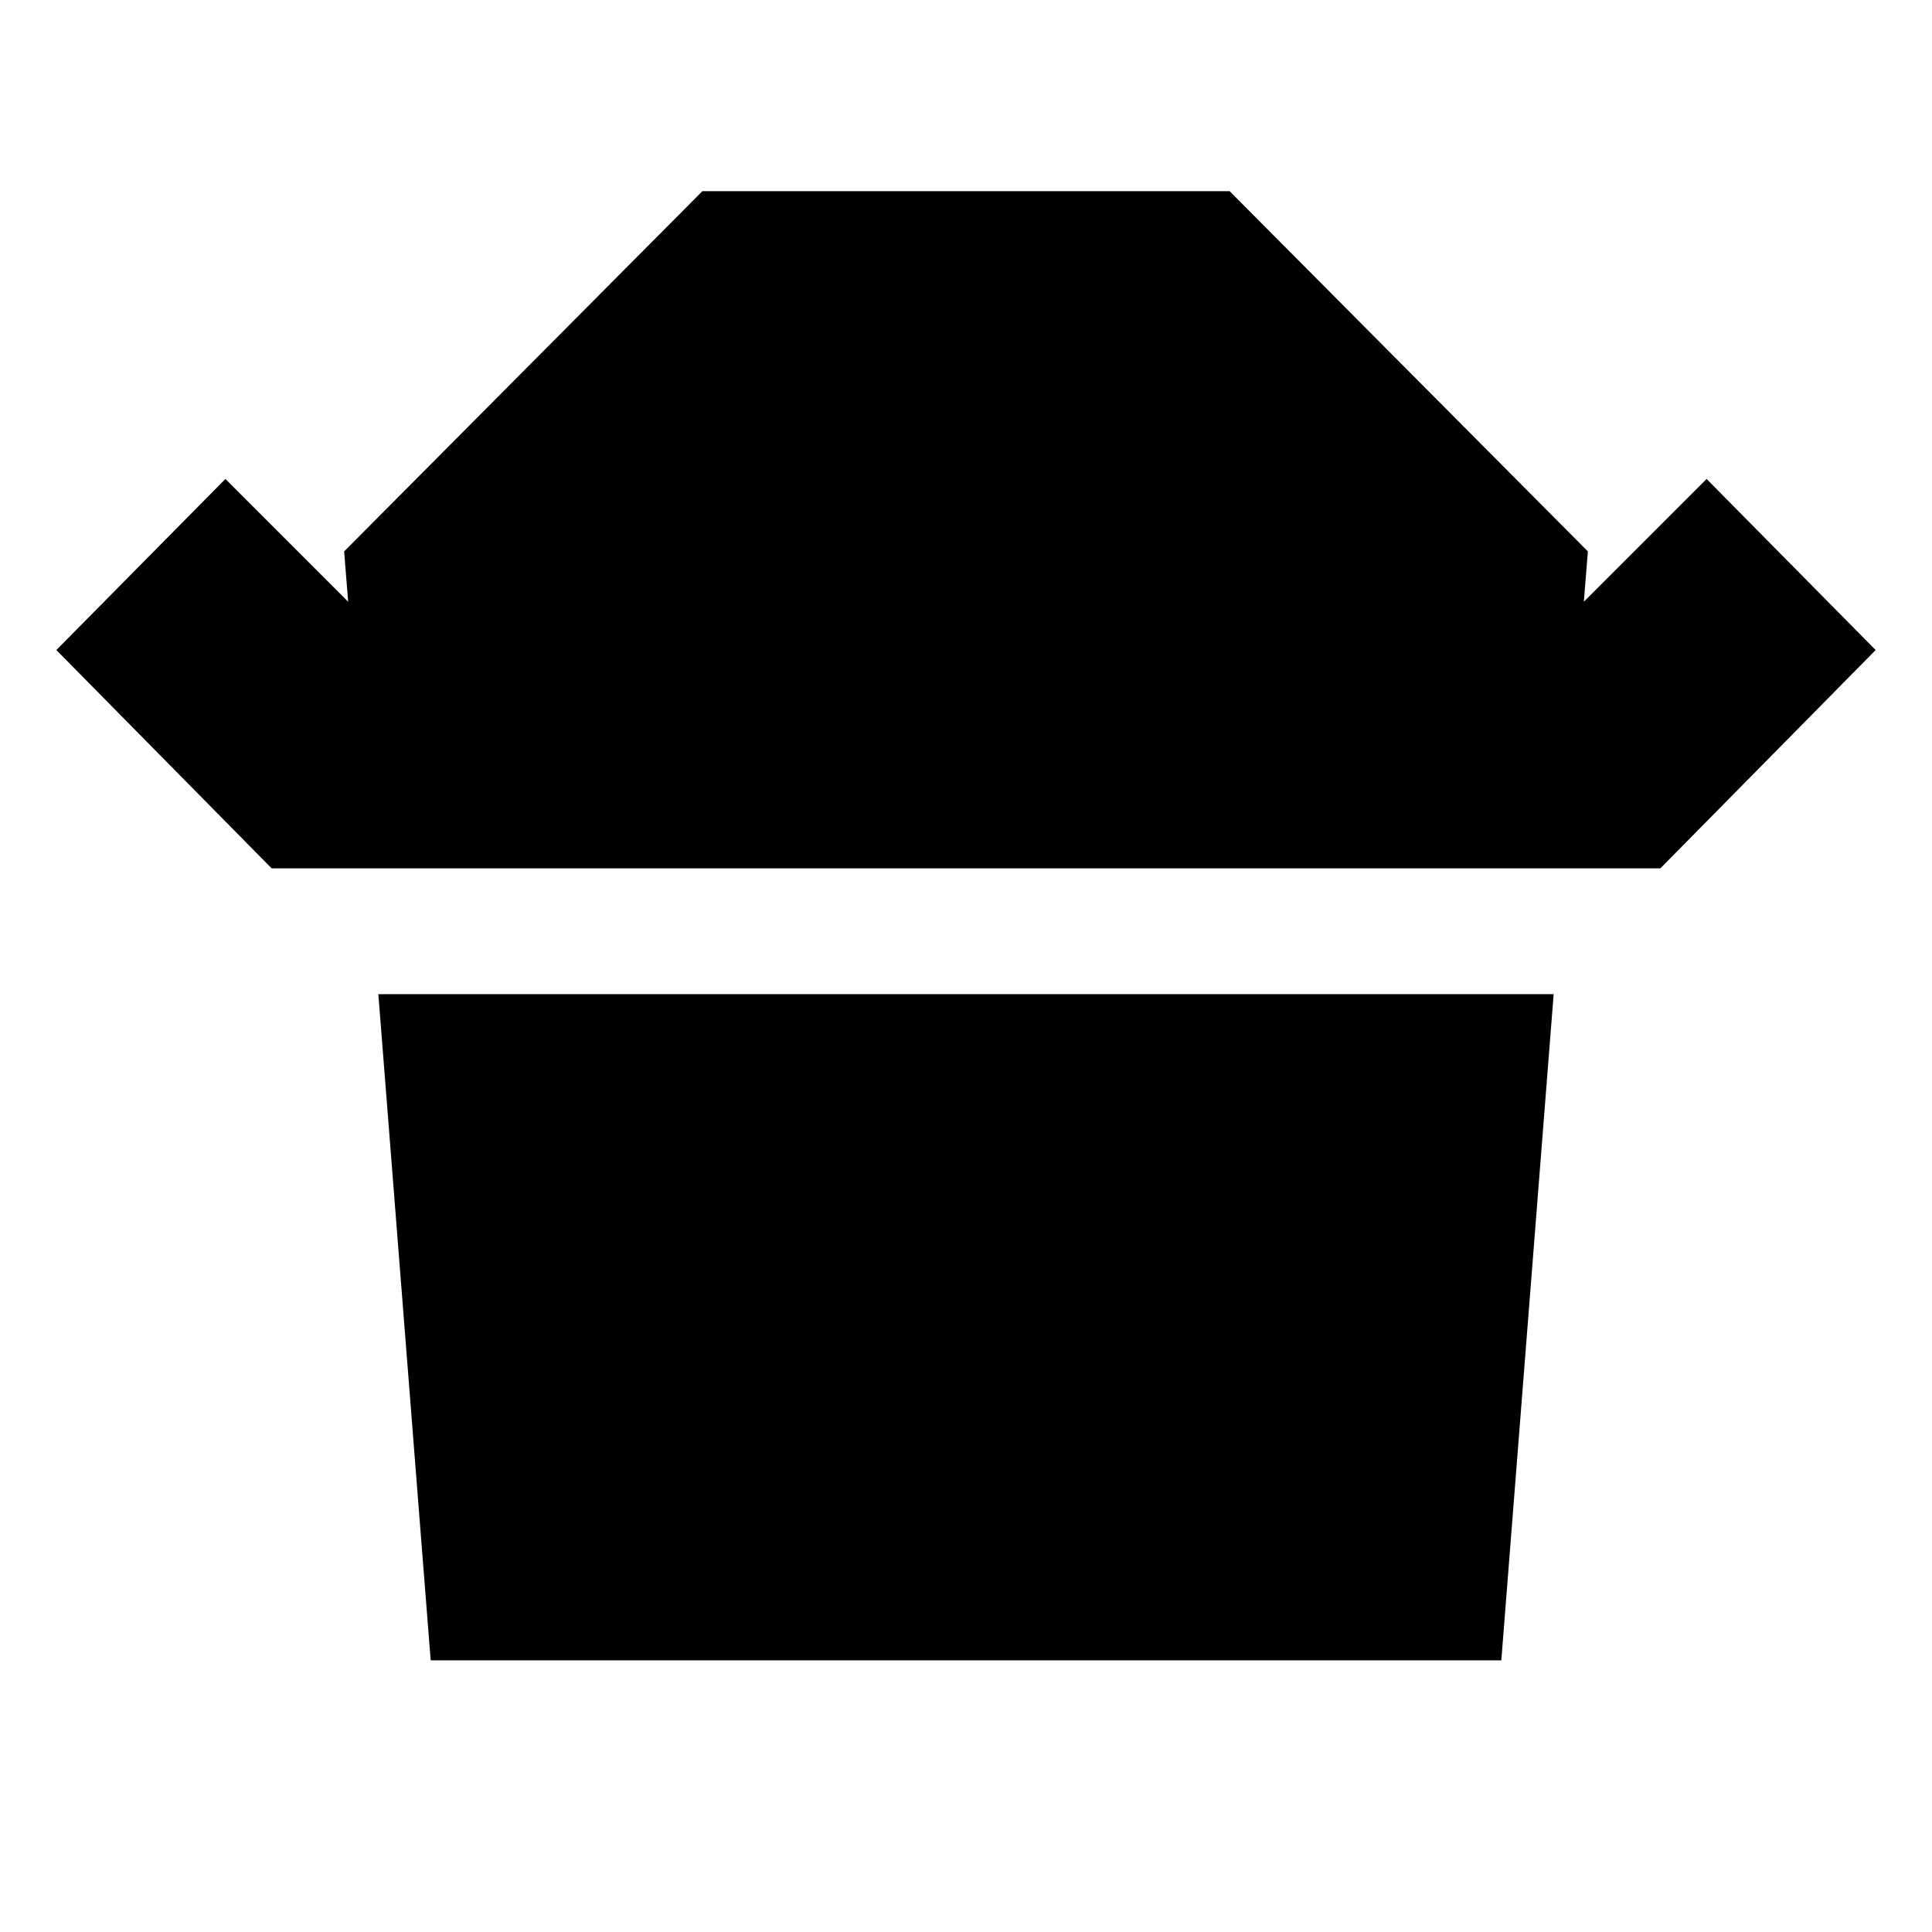 <svg xmlns="http://www.w3.org/2000/svg" height="24" viewBox="0 -960 960 960" width="24"><path d="M135-528.5 28-637l84-85 61 61-2-25 178-179h262l178 179-2 25 61-61 84 85-107 108.5H135ZM214-135l-26-331h584l-26 331H214Z"/></svg>